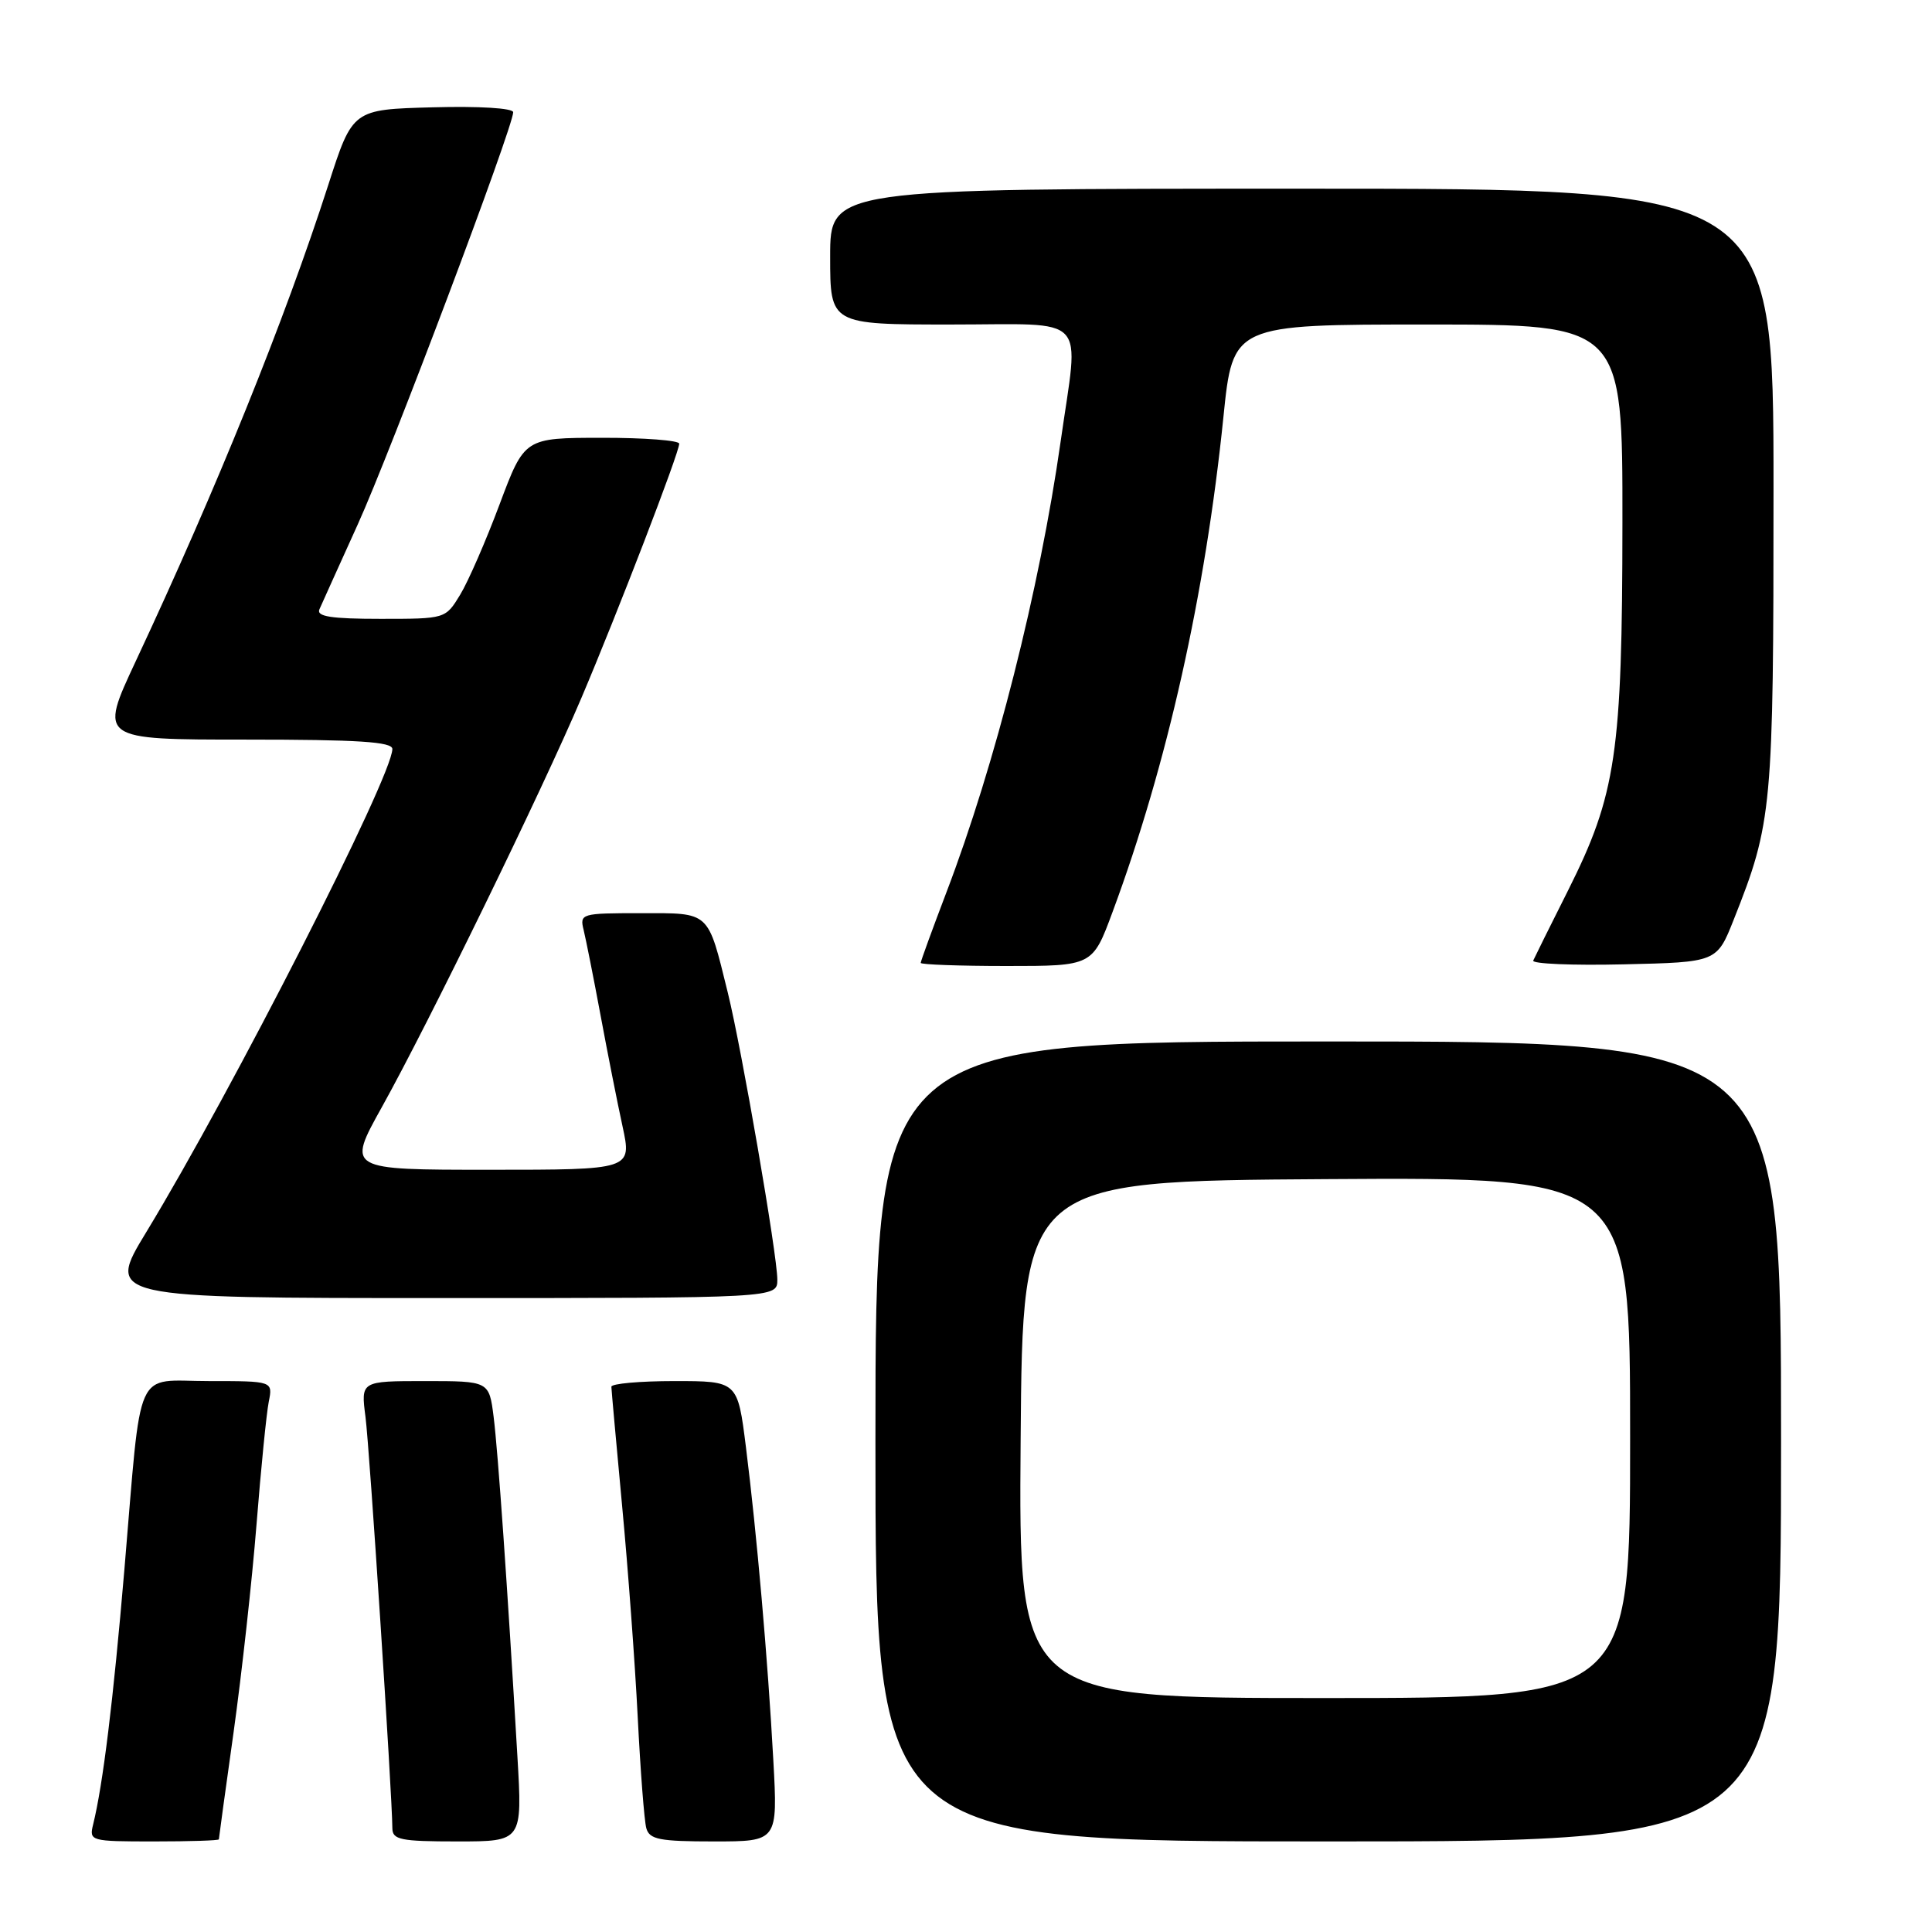 <?xml version="1.0" encoding="UTF-8" standalone="no"?>
<!DOCTYPE svg PUBLIC "-//W3C//DTD SVG 1.1//EN" "http://www.w3.org/Graphics/SVG/1.1/DTD/svg11.dtd" >
<svg xmlns="http://www.w3.org/2000/svg" xmlns:xlink="http://www.w3.org/1999/xlink" version="1.1" viewBox="0 0 256 256">
 <g >
 <path fill="currentColor"
d=" M 29.00 243.72 C 29.00 243.57 29.88 237.16 30.96 229.47 C 32.03 221.79 33.40 209.43 33.99 202.00 C 34.58 194.57 35.31 187.26 35.61 185.75 C 36.16 183.00 36.16 183.00 27.69 183.00 C 17.65 183.00 18.82 180.41 16.48 208.00 C 15.01 225.34 13.64 236.50 12.34 241.75 C 11.80 243.95 11.97 244.00 20.39 244.00 C 25.13 244.00 29.00 243.88 29.00 243.72 Z  M 68.56 232.75 C 67.24 210.24 65.99 192.39 65.41 187.75 C 64.81 183.00 64.81 183.00 56.31 183.00 C 47.81 183.00 47.81 183.00 48.43 187.75 C 48.97 191.94 51.96 237.71 51.99 242.25 C 52.00 243.78 53.08 244.00 60.61 244.00 C 69.22 244.00 69.22 244.00 68.56 232.75 Z  M 102.47 233.25 C 101.74 219.87 100.28 203.21 98.84 191.75 C 97.74 183.00 97.74 183.00 89.37 183.00 C 84.77 183.00 81.01 183.34 81.01 183.75 C 81.02 184.16 81.66 191.25 82.43 199.50 C 83.21 207.75 84.14 220.35 84.50 227.50 C 84.86 234.65 85.37 241.29 85.64 242.25 C 86.06 243.74 87.39 244.00 94.60 244.00 C 103.06 244.00 103.06 244.00 102.47 233.25 Z  M 236.00 191.00 C 236.00 138.00 236.00 138.00 176.00 138.00 C 116.00 138.00 116.00 138.00 116.00 191.00 C 116.00 244.00 116.00 244.00 176.00 244.00 C 236.00 244.00 236.00 244.00 236.00 191.00 Z  M 103.00 169.56 C 103.00 166.30 98.29 139.04 96.43 131.50 C 93.74 120.61 94.16 121.00 84.91 121.00 C 76.98 121.00 76.80 121.06 77.34 123.25 C 77.64 124.49 78.65 129.55 79.57 134.50 C 80.49 139.45 81.80 146.09 82.49 149.25 C 83.73 155.00 83.73 155.00 64.85 155.00 C 45.98 155.00 45.98 155.00 50.57 146.75 C 56.77 135.62 71.79 104.83 77.03 92.50 C 81.86 81.13 90.00 59.98 90.00 58.79 C 90.00 58.36 85.39 58.00 79.75 58.01 C 69.50 58.02 69.50 58.02 66.20 66.82 C 64.39 71.66 62.04 77.06 60.97 78.81 C 59.03 82.00 59.03 82.00 50.41 82.00 C 43.89 82.00 41.92 81.69 42.32 80.75 C 42.62 80.06 44.91 75.00 47.40 69.50 C 51.74 59.95 68.00 16.82 68.00 14.87 C 68.00 14.33 63.48 14.05 57.36 14.22 C 46.72 14.50 46.72 14.50 43.50 24.50 C 37.68 42.54 28.72 64.69 17.97 87.65 C 13.13 98.00 13.13 98.00 32.57 98.00 C 47.45 98.00 52.00 98.29 51.99 99.25 C 51.97 102.91 30.78 144.50 19.39 163.25 C 14.07 172.00 14.07 172.00 58.54 172.00 C 103.00 172.00 103.00 172.00 103.00 169.56 Z  M 147.42 120.84 C 154.66 101.32 159.71 78.76 162.11 55.25 C 163.36 43.00 163.36 43.00 189.18 43.00 C 215.00 43.00 215.00 43.00 214.98 69.25 C 214.96 99.82 214.15 105.28 207.77 118.00 C 205.42 122.67 203.35 126.85 203.16 127.28 C 202.97 127.71 208.37 127.94 215.15 127.78 C 227.49 127.50 227.49 127.50 229.73 121.85 C 234.84 108.98 235.00 107.20 235.00 64.79 C 235.00 25.00 235.00 25.00 172.50 25.00 C 110.00 25.00 110.00 25.00 110.00 34.00 C 110.00 43.00 110.00 43.00 126.00 43.00 C 144.55 43.00 142.98 41.33 140.54 58.50 C 137.75 78.11 131.88 101.29 125.39 118.28 C 123.53 123.17 122.00 127.36 122.00 127.59 C 122.00 127.81 127.12 128.00 133.38 128.00 C 144.77 128.00 144.77 128.00 147.42 120.84 Z  M 135.24 190.75 C 135.50 156.50 135.50 156.50 175.75 156.24 C 216.00 155.98 216.00 155.98 216.00 190.49 C 216.00 225.00 216.00 225.00 175.49 225.00 C 134.97 225.00 134.97 225.00 135.24 190.75 Z "/>
</g>
</svg>